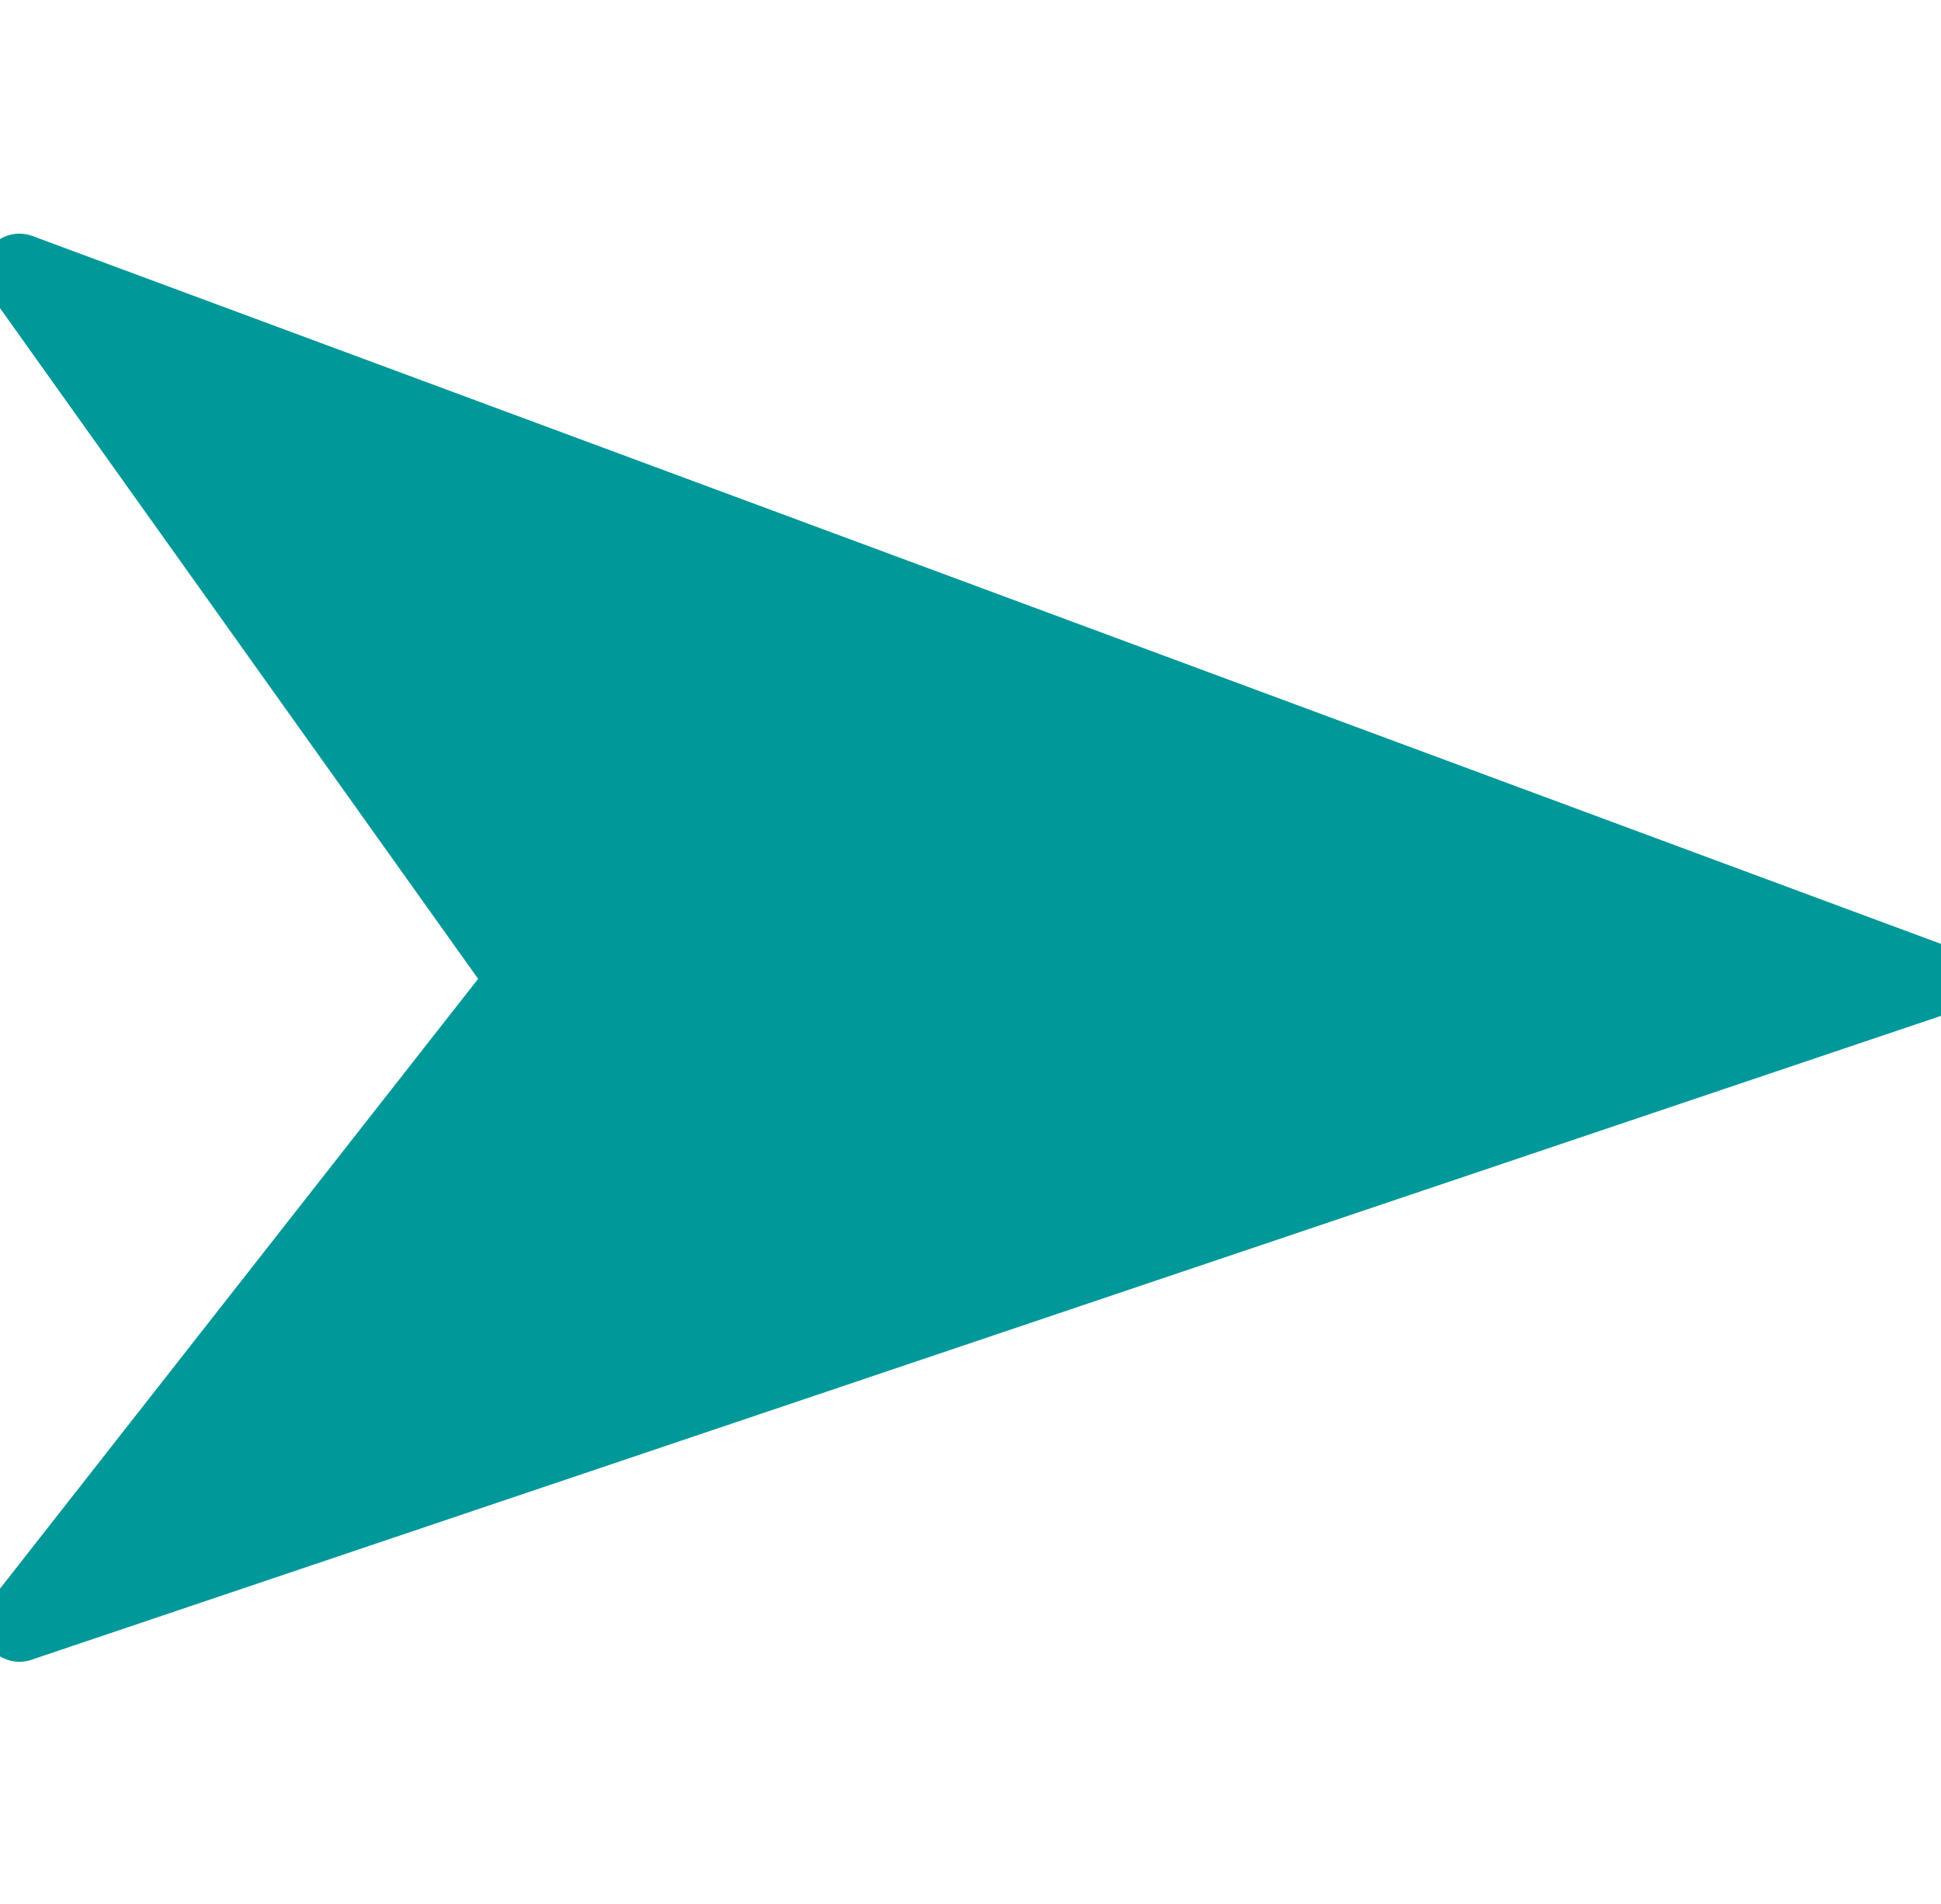 <svg xmlns="http://www.w3.org/2000/svg" xmlns:xlink="http://www.w3.org/1999/xlink" version="1.1" style="" xml:space="preserve" width="52" height="51"><rect id="backgroundrect" width="100%" height="100%" x="0" y="0" fill="none" stroke="none"/>
















<g class="currentLayer" style=""><title>Layer 1</title><path d="M42.594,0.914 c-0.295,-0.305 -0.75,-0.39 -1.135,-0.213 L-8.176,23.481 c-0.399,0.184 -0.632,0.605 -0.574,1.041 s0.393,0.782 0.826,0.854 l22.263,3.731 l2.545,21.038 c0.054,0.438 0.389,0.791 0.824,0.865 c0.057,0.01 0.113,0.015 0.169,0.015 c0.375,0 0.726,-0.211 0.896,-0.556 l24,-48.415 C42.961,1.675 42.889,1.218 42.594,0.914 z" id="svg_1" class="selected" transform="rotate(45 17.059,25.817) " fill="#009899" fill-opacity="1"/><g id="svg_2" class="">
</g><g id="svg_3" class="">
</g><g id="svg_4" class="">
</g><g id="svg_5" class="">
</g><g id="svg_6" class="">
</g><g id="svg_7" class="">
</g><g id="svg_8" class="">
</g><g id="svg_9" class="">
</g><g id="svg_10" class="">
</g><g id="svg_11" class="">
</g><g id="svg_12" class="">
</g><g id="svg_13" class="">
</g><g id="svg_14" class="">
</g><g id="svg_15" class="">
</g><g id="svg_16" class="">
</g></g></svg>